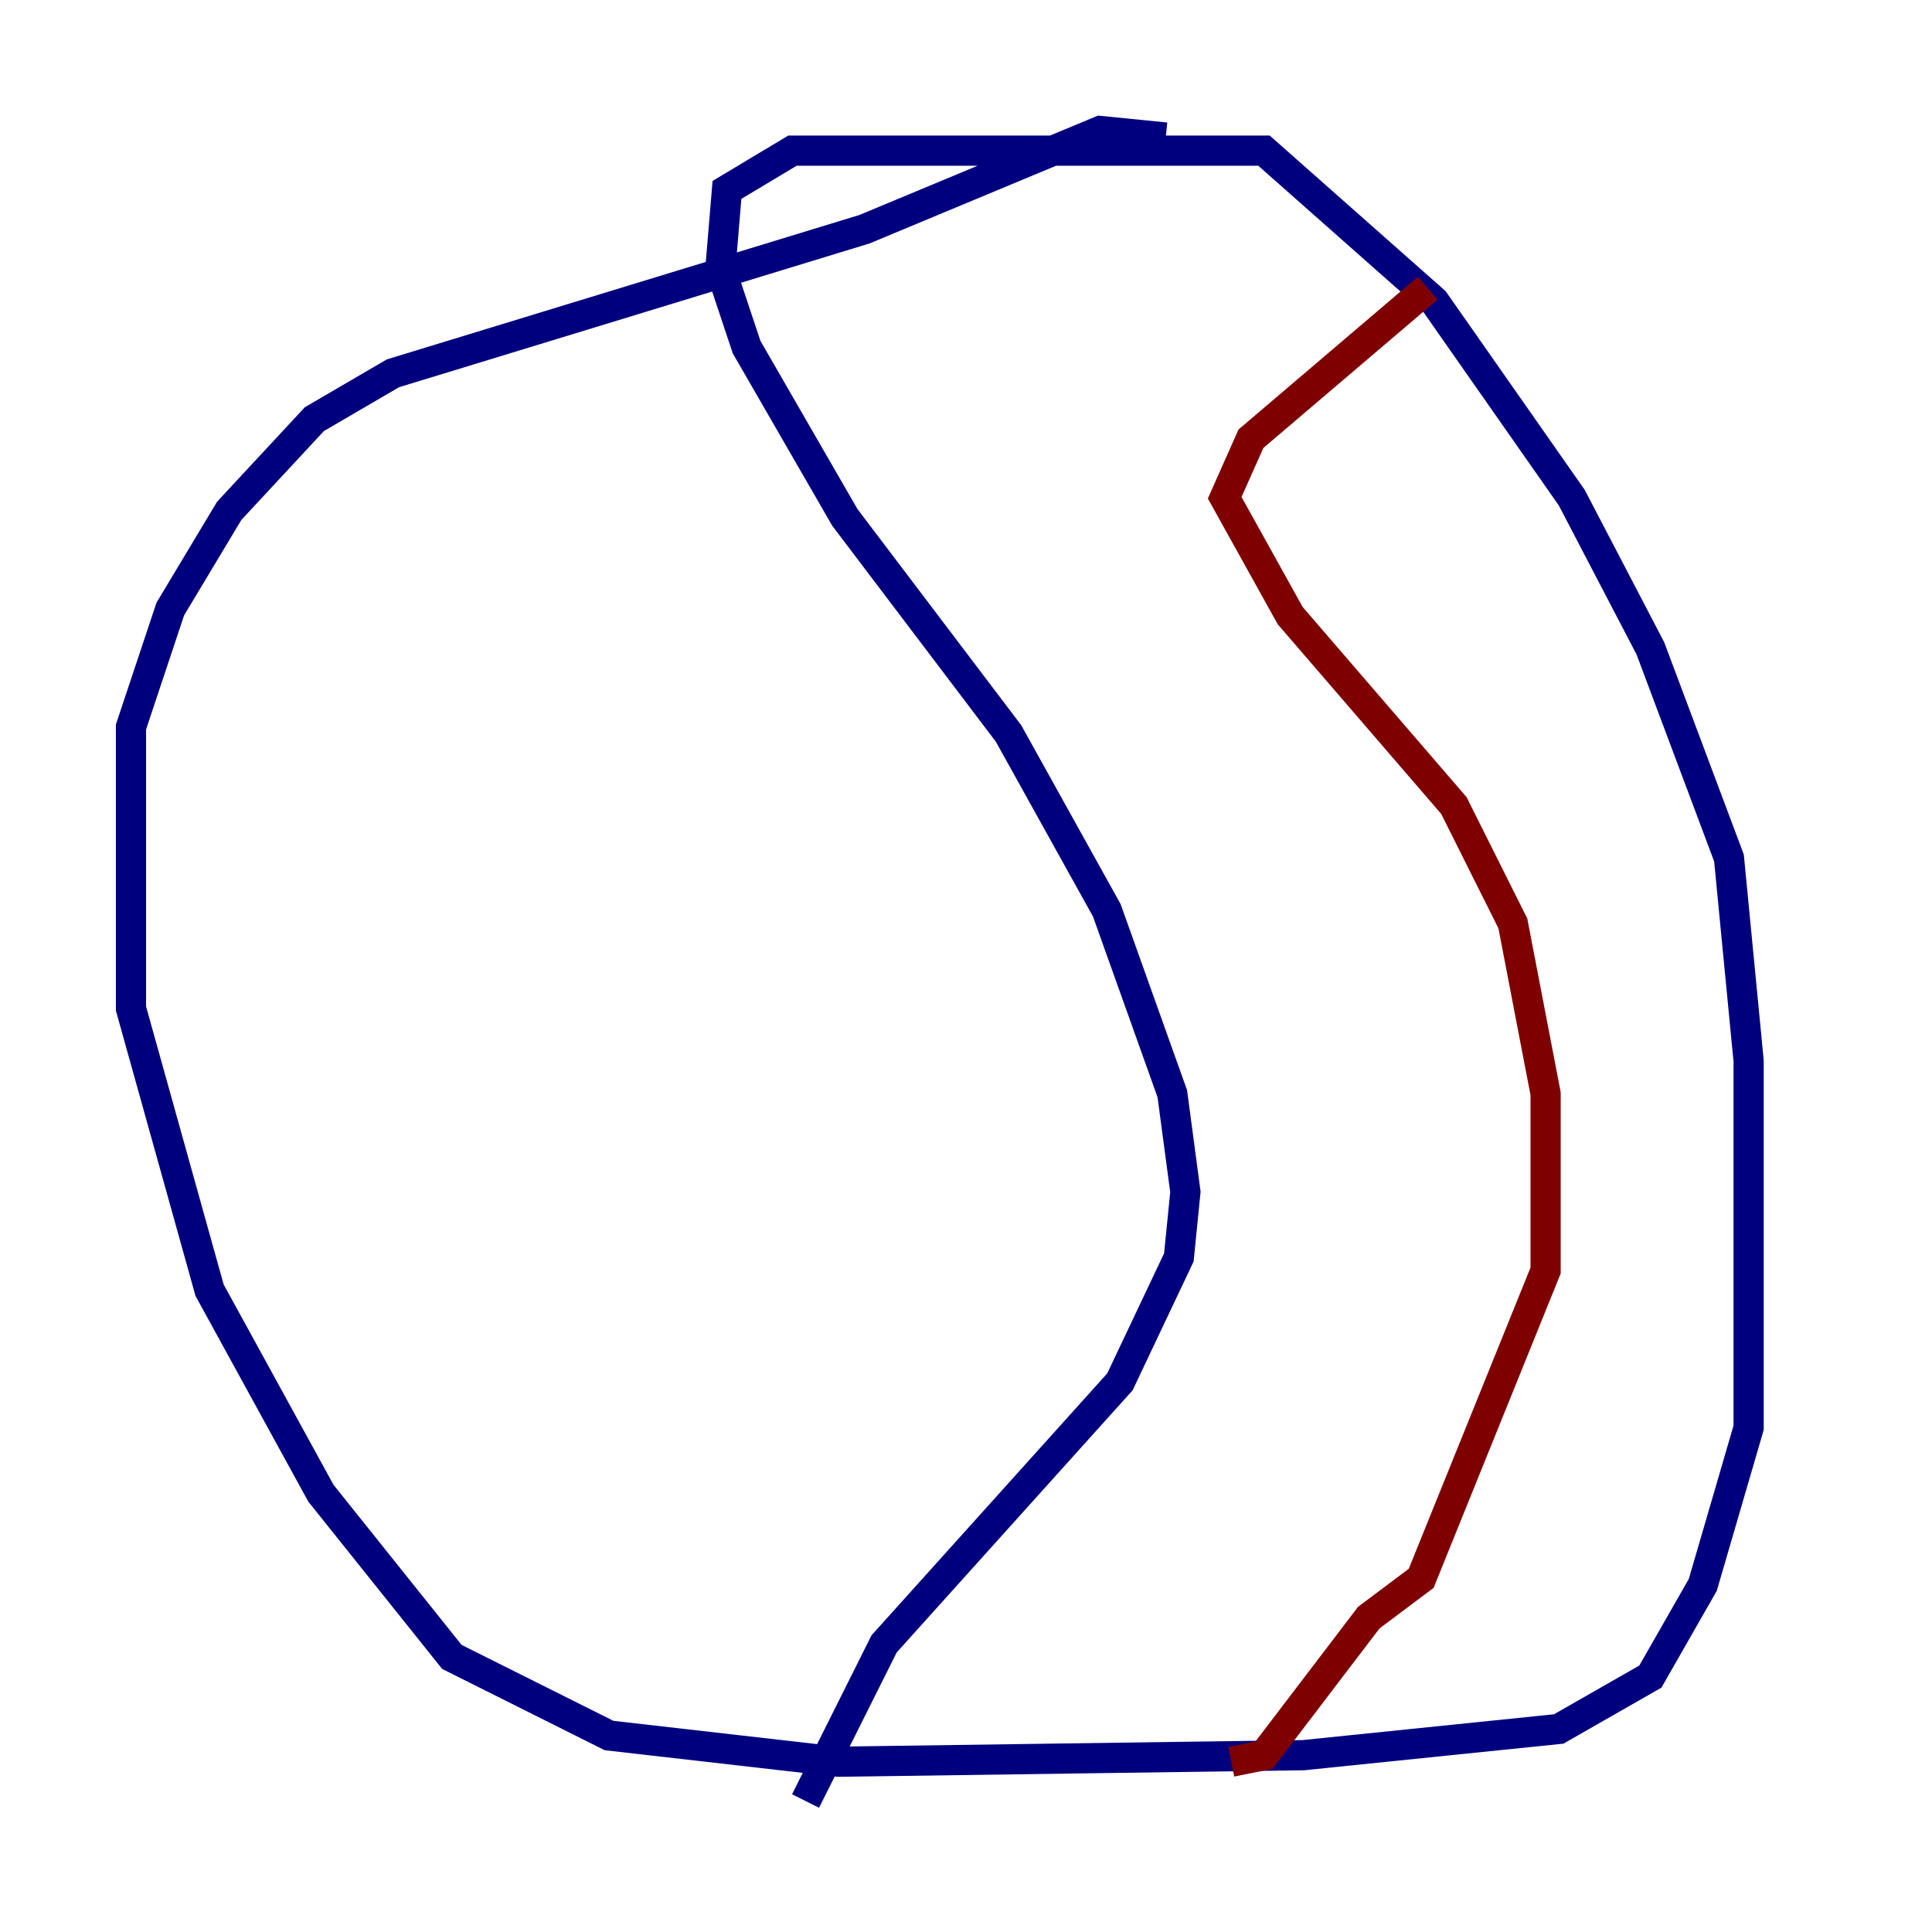 <?xml version="1.0" encoding="utf-8" ?>
<svg baseProfile="tiny" height="128" version="1.2" viewBox="0,0,128,128" width="128" xmlns="http://www.w3.org/2000/svg" xmlns:ev="http://www.w3.org/2001/xml-events" xmlns:xlink="http://www.w3.org/1999/xlink"><defs /><polyline fill="none" points="77.234,9.112 72.895,8.678 57.275,15.186 26.034,24.732 20.827,27.77 15.186,33.844 11.281,40.352 8.678,48.163 8.678,66.82 13.885,85.478 21.261,98.929 29.939,109.776 40.352,114.983 55.539,116.719 86.346,116.285 103.268,114.549 109.342,111.078 112.814,105.003 115.851,94.59 115.851,70.291 114.549,56.841 109.342,42.956 104.136,32.976 95.024,19.959 83.742,9.98 52.502,9.98 48.163,12.583 47.729,17.79 49.464,22.997 55.973,34.278 66.82,48.597 73.329,60.312 77.668,72.461 78.536,78.969 78.102,83.308 74.197,91.552 58.576,108.909 53.37,119.322" stroke="#00007f" stroke-width="2" /><polyline fill="none" points="94.59,19.091 82.875,29.071 81.139,32.976 85.478,40.786 96.325,53.37 100.231,61.18 102.4,72.461 102.4,84.176 94.156,104.57 90.685,107.173 83.742,116.285 81.573,116.719" stroke="#7f0000" stroke-width="2" /></svg>